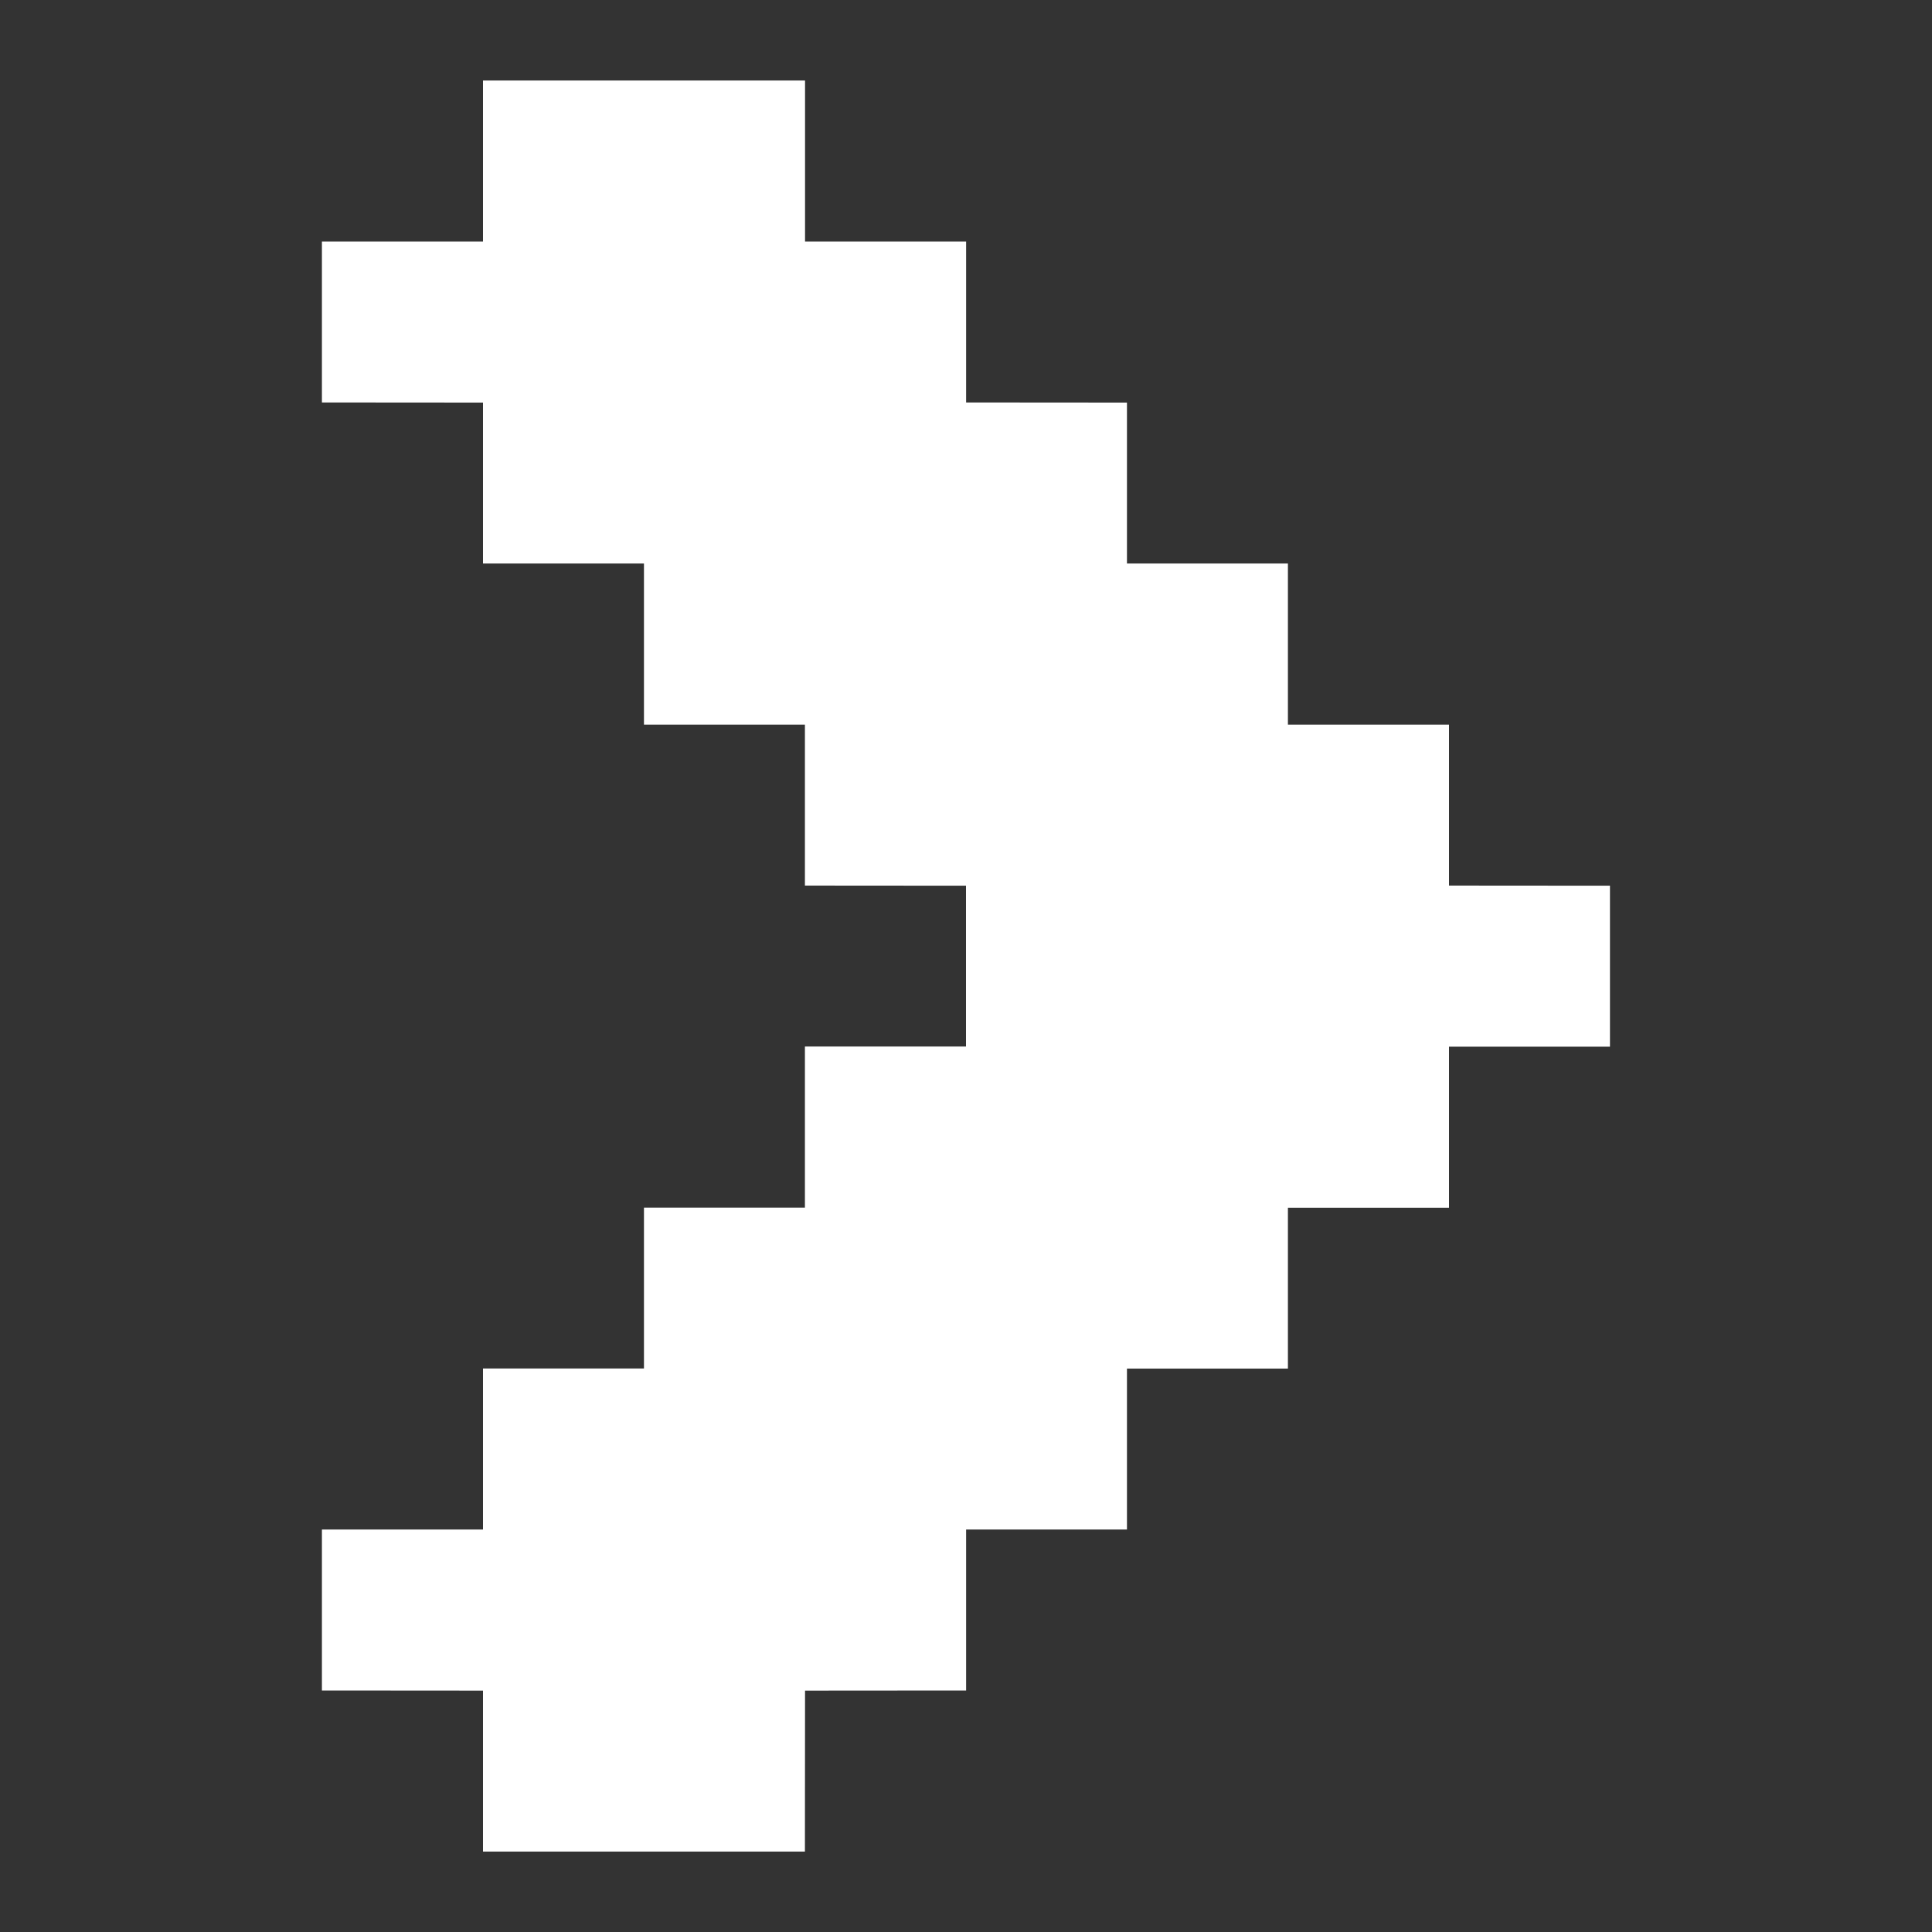 <svg width="16" height="16" viewBox="0 0 16 16" fill="none" xmlns="http://www.w3.org/2000/svg">
<rect x="0" y="0" width="16" height="16" fill="#333333" stroke="none"/>
<path d="M4 0.667V2L2.666 2L2.666 3.333C3.111 3.333 3.554 3.334 4 3.334L4 4.667H5.333V6.001H6.666V7.334L8 7.335V8.667H6.666V10.001H5.333V11.333H4V12.667H2.666V14C3.111 14 3.554 14.001 4 14.001L4 15.334H6.666L6.667 14.001C7.112 14.001 7.556 14 8.001 14V12.667H9.333V11.334H10.666V10.002L12 10.002L12 8.668H13.333V7.335C12.888 7.335 12.444 7.334 12 7.334V6.001H10.666V4.667L9.333 4.667V3.334L8.001 3.333V2H6.667V0.669L6.666 0.667L4 0.667Z" fill="white"/>
</svg>
